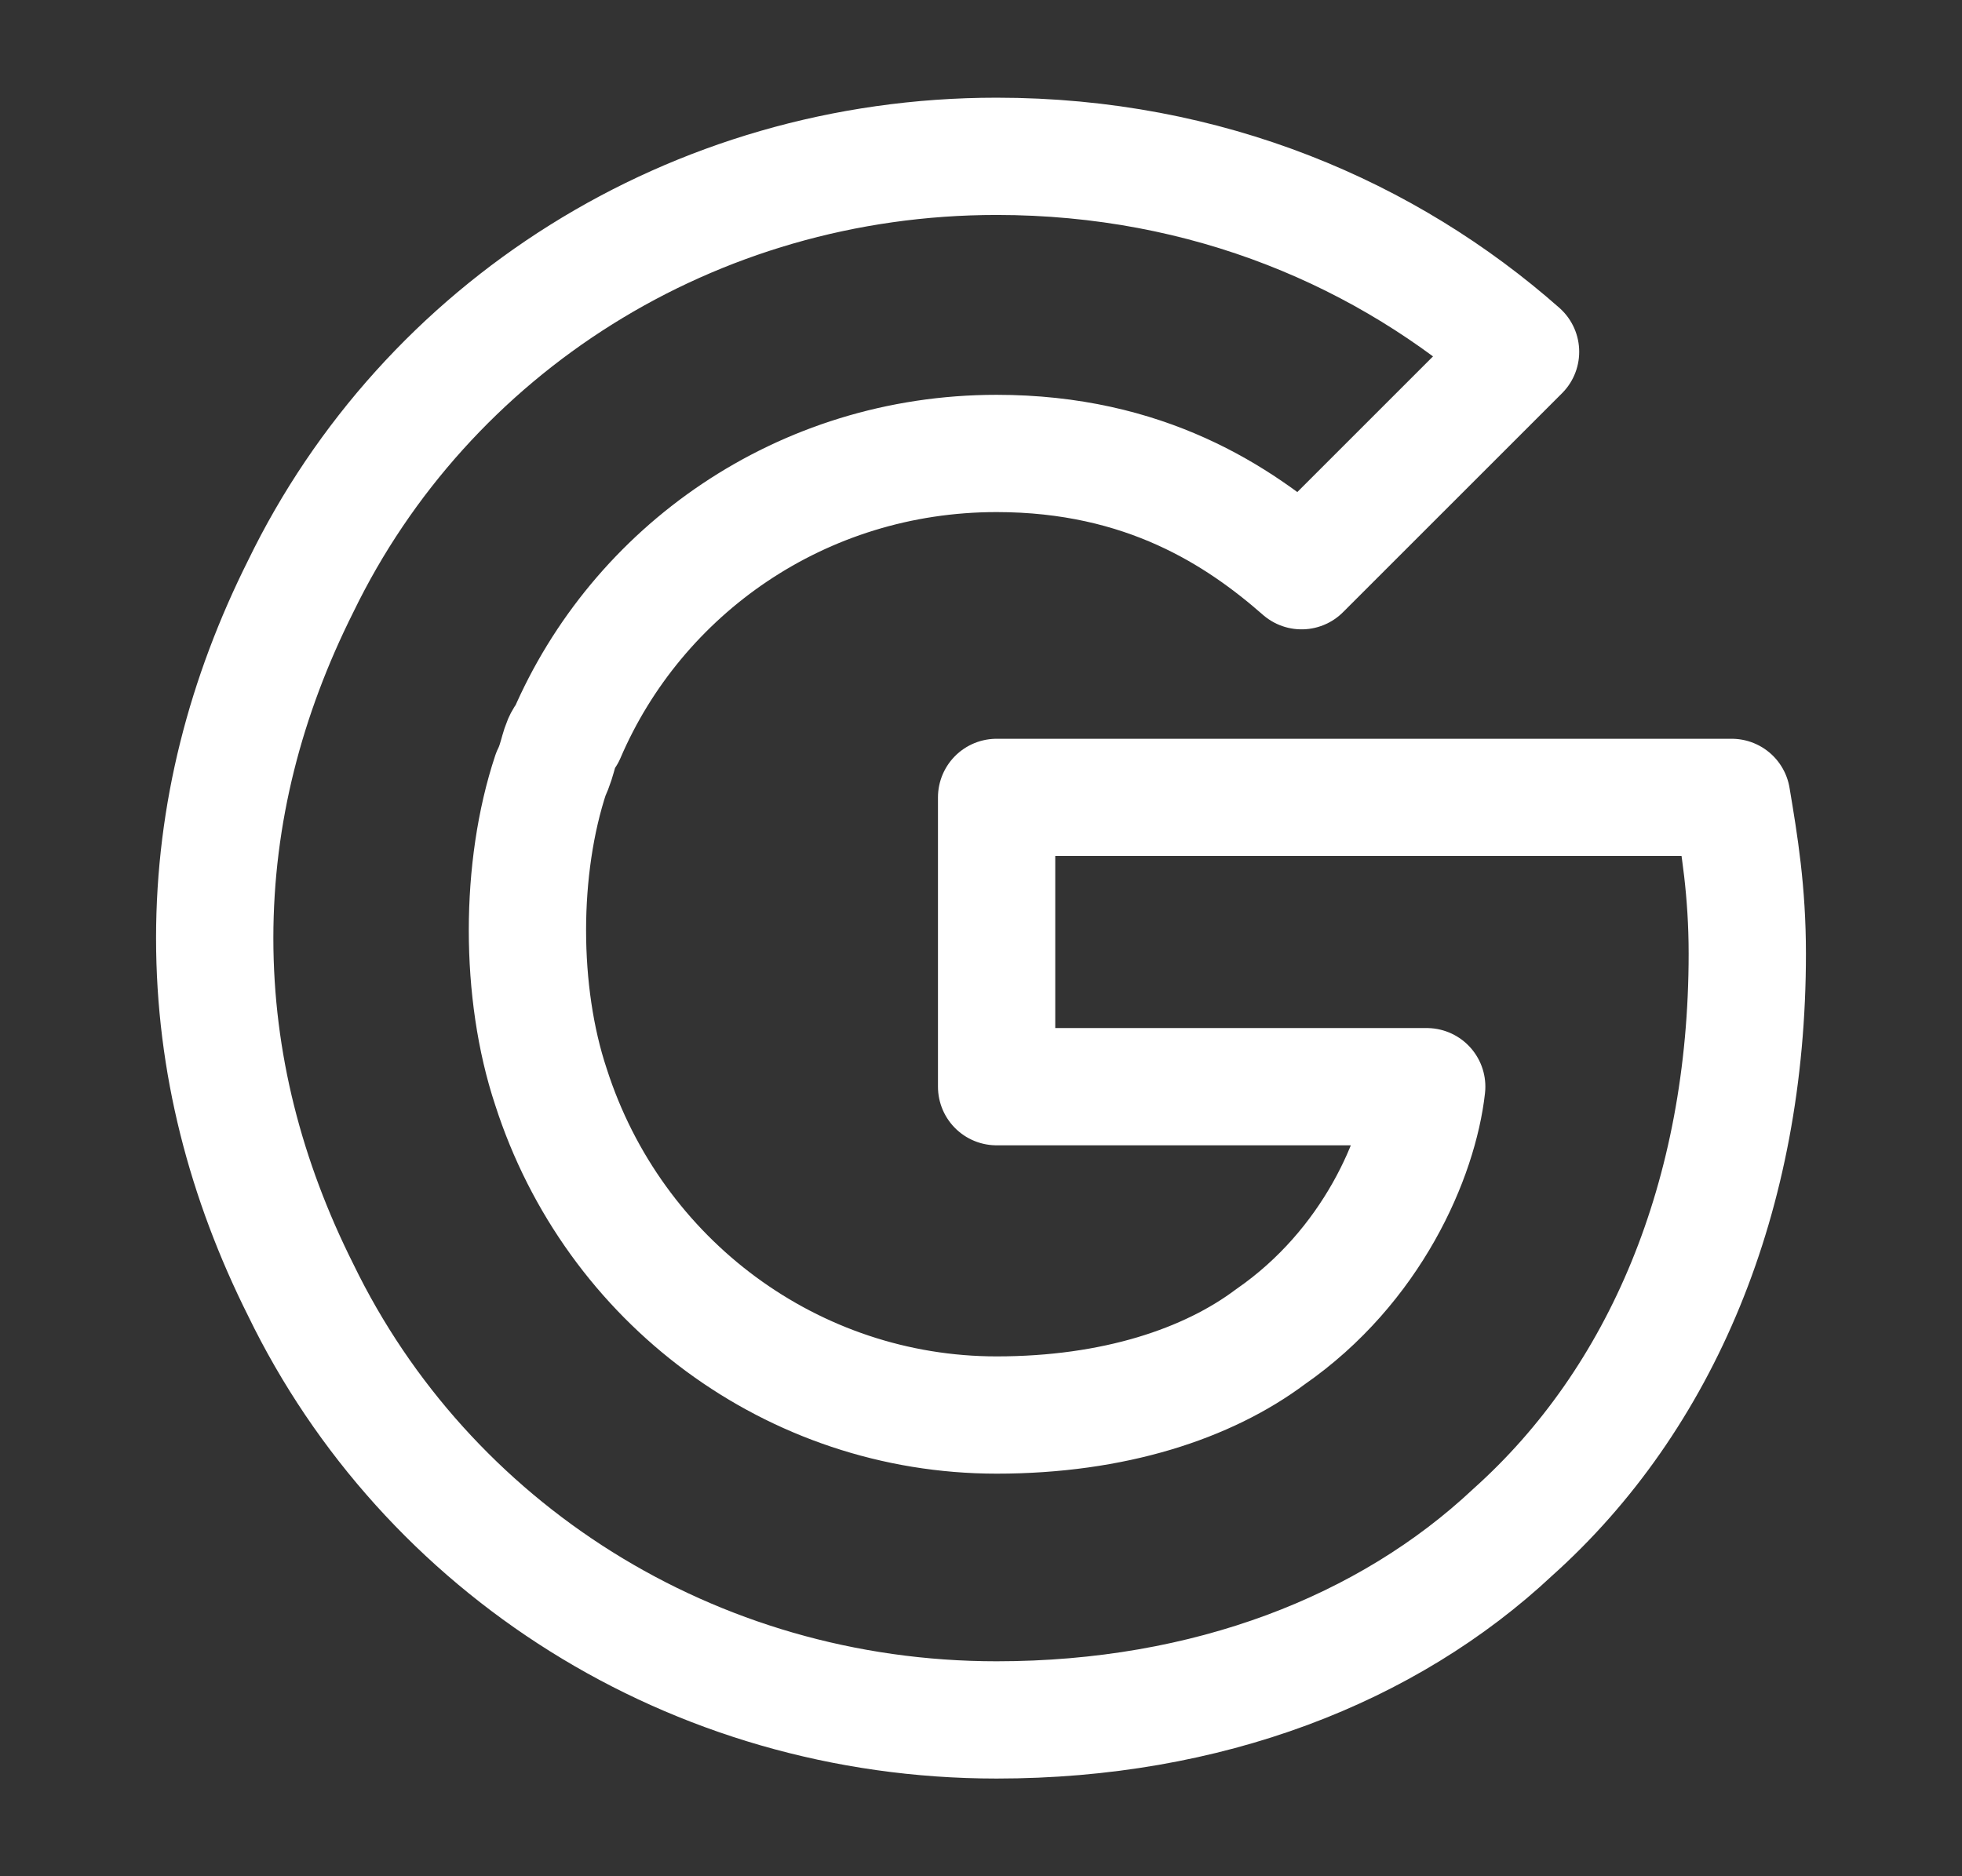 <svg width="23" height="22" viewBox="0 0 23 22" fill="none" xmlns="http://www.w3.org/2000/svg">
<rect x="0" y="0" width="23" height="22" fill="#333333" stroke="none"/>
<path d="M20.3 9.35H11.683V12.742H16.725C16.633 13.567 16.083 14.85 14.892 15.675C14.158 16.225 13.058 16.592 11.683 16.592C9.3 16.592 7.192 15.033 6.458 12.742C6.275 12.192 6.183 11.55 6.183 10.908C6.183 10.267 6.275 9.625 6.458 9.075C6.55 8.892 6.55 8.708 6.642 8.617C7.467 6.692 9.392 5.317 11.683 5.317C13.425 5.317 14.525 6.05 15.258 6.692L17.825 4.125C16.267 2.75 14.158 1.833 11.683 1.833C8.108 1.833 4.992 3.85 3.525 6.875C2.883 8.158 2.517 9.533 2.517 11C2.517 12.467 2.883 13.842 3.525 15.125C4.992 18.15 8.108 20.167 11.683 20.167C14.158 20.167 16.267 19.342 17.733 17.967C19.475 16.408 20.483 14.025 20.483 11.183C20.483 10.45 20.392 9.9 20.3 9.35Z" stroke="white" stroke-width="1.375" stroke-miterlimit="10" stroke-linecap="round" stroke-linejoin="round"/>
</svg>
